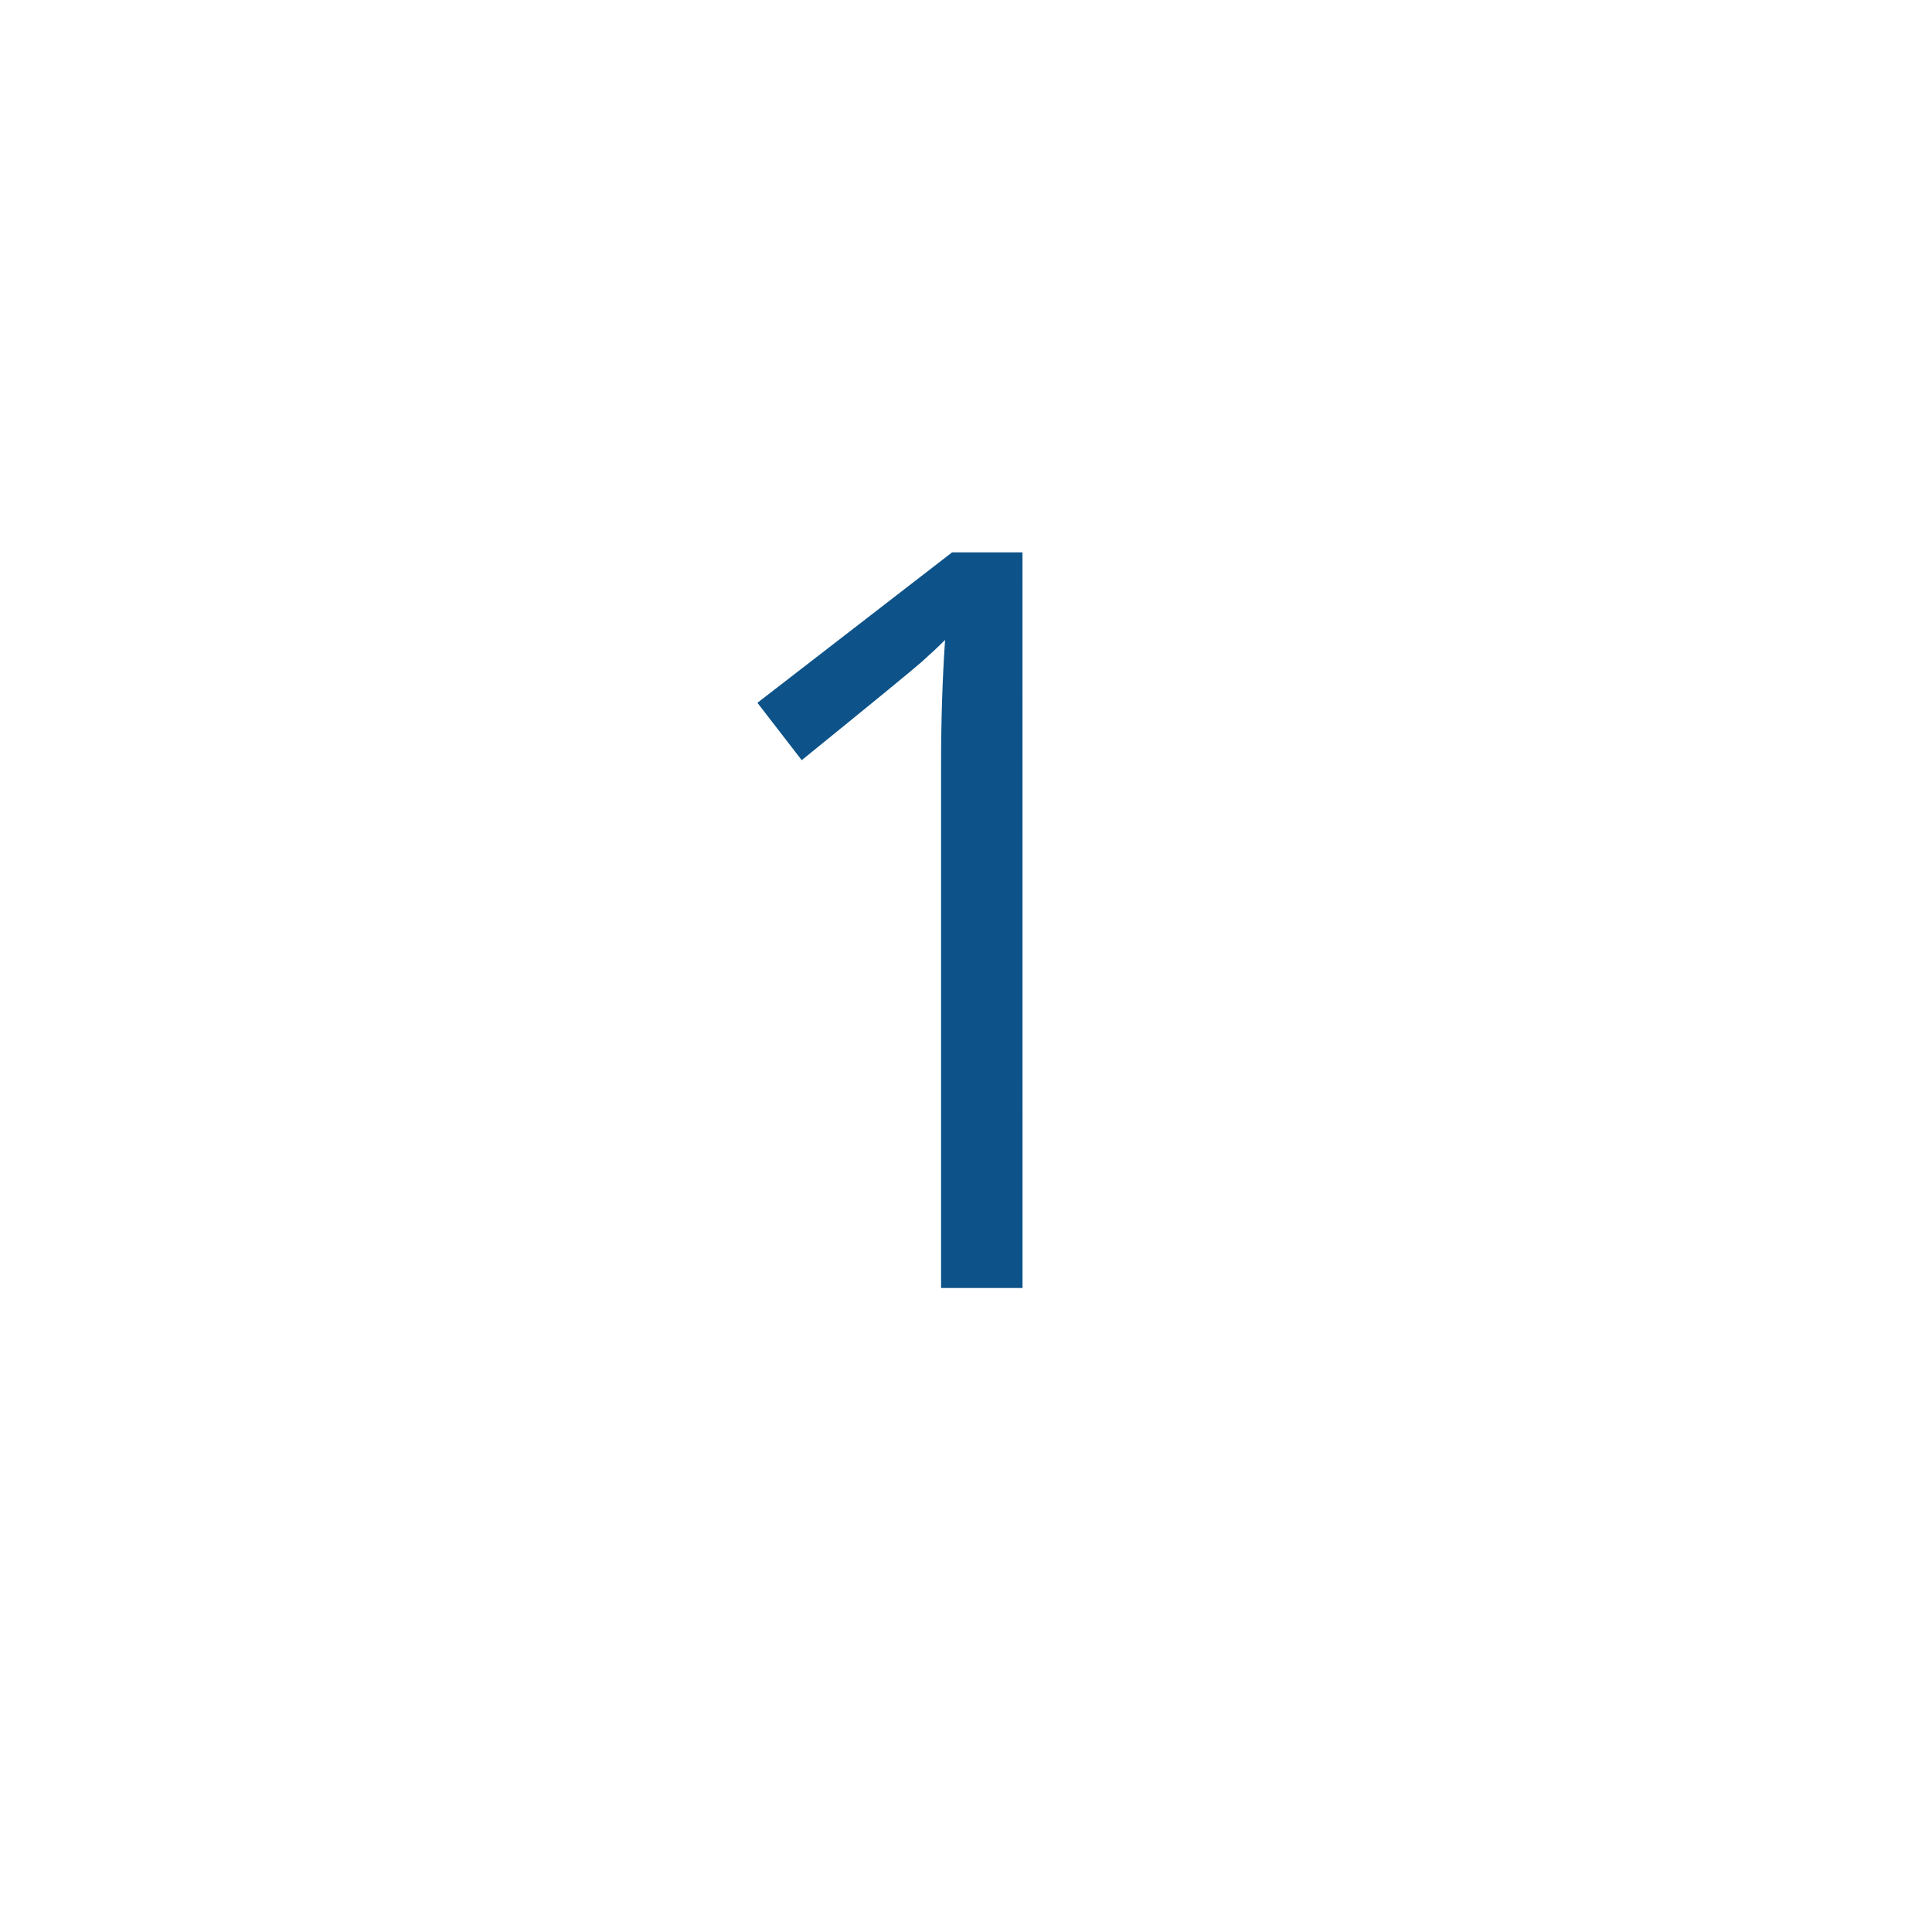 <?xml version="1.0" encoding="utf-8"?>
<!-- Generator: Adobe Illustrator 17.0.0, SVG Export Plug-In . SVG Version: 6.00 Build 0)  -->
<!DOCTYPE svg PUBLIC "-//W3C//DTD SVG 1.1//EN" "http://www.w3.org/Graphics/SVG/1.1/DTD/svg11.dtd">
<svg version="1.1" id="Camada_1" xmlns="http://www.w3.org/2000/svg" xmlns:xlink="http://www.w3.org/1999/xlink" x="0px" y="0px"
	 width="30px" height="30px" viewBox="0 0 30 30" enable-background="new 0 0 30 30" xml:space="preserve">
<title>Tracker/Active</title>
<desc>Created with Sketch.</desc>
<g id="Symbols">
	<g id="Welcome_x2F_1" transform="translate(-173, -220)">
		<g id="_x31_" transform="translate(173, 220)">
			<g id="Tracker_x2F_Active">
				<g enable-background="new    ">
					<path fill="#0D5389" d="M15.878,20h-1.265v-8.141c0-0.677,0.021-1.317,0.062-1.922c-0.109,0.109-0.232,0.224-0.367,0.344
						c-0.136,0.12-0.755,0.628-1.859,1.523l-0.688-0.891l3.023-2.336h1.093L15.878,20L15.878,20z"/>
				</g>
			</g>
		</g>
	</g>
</g>
</svg>
